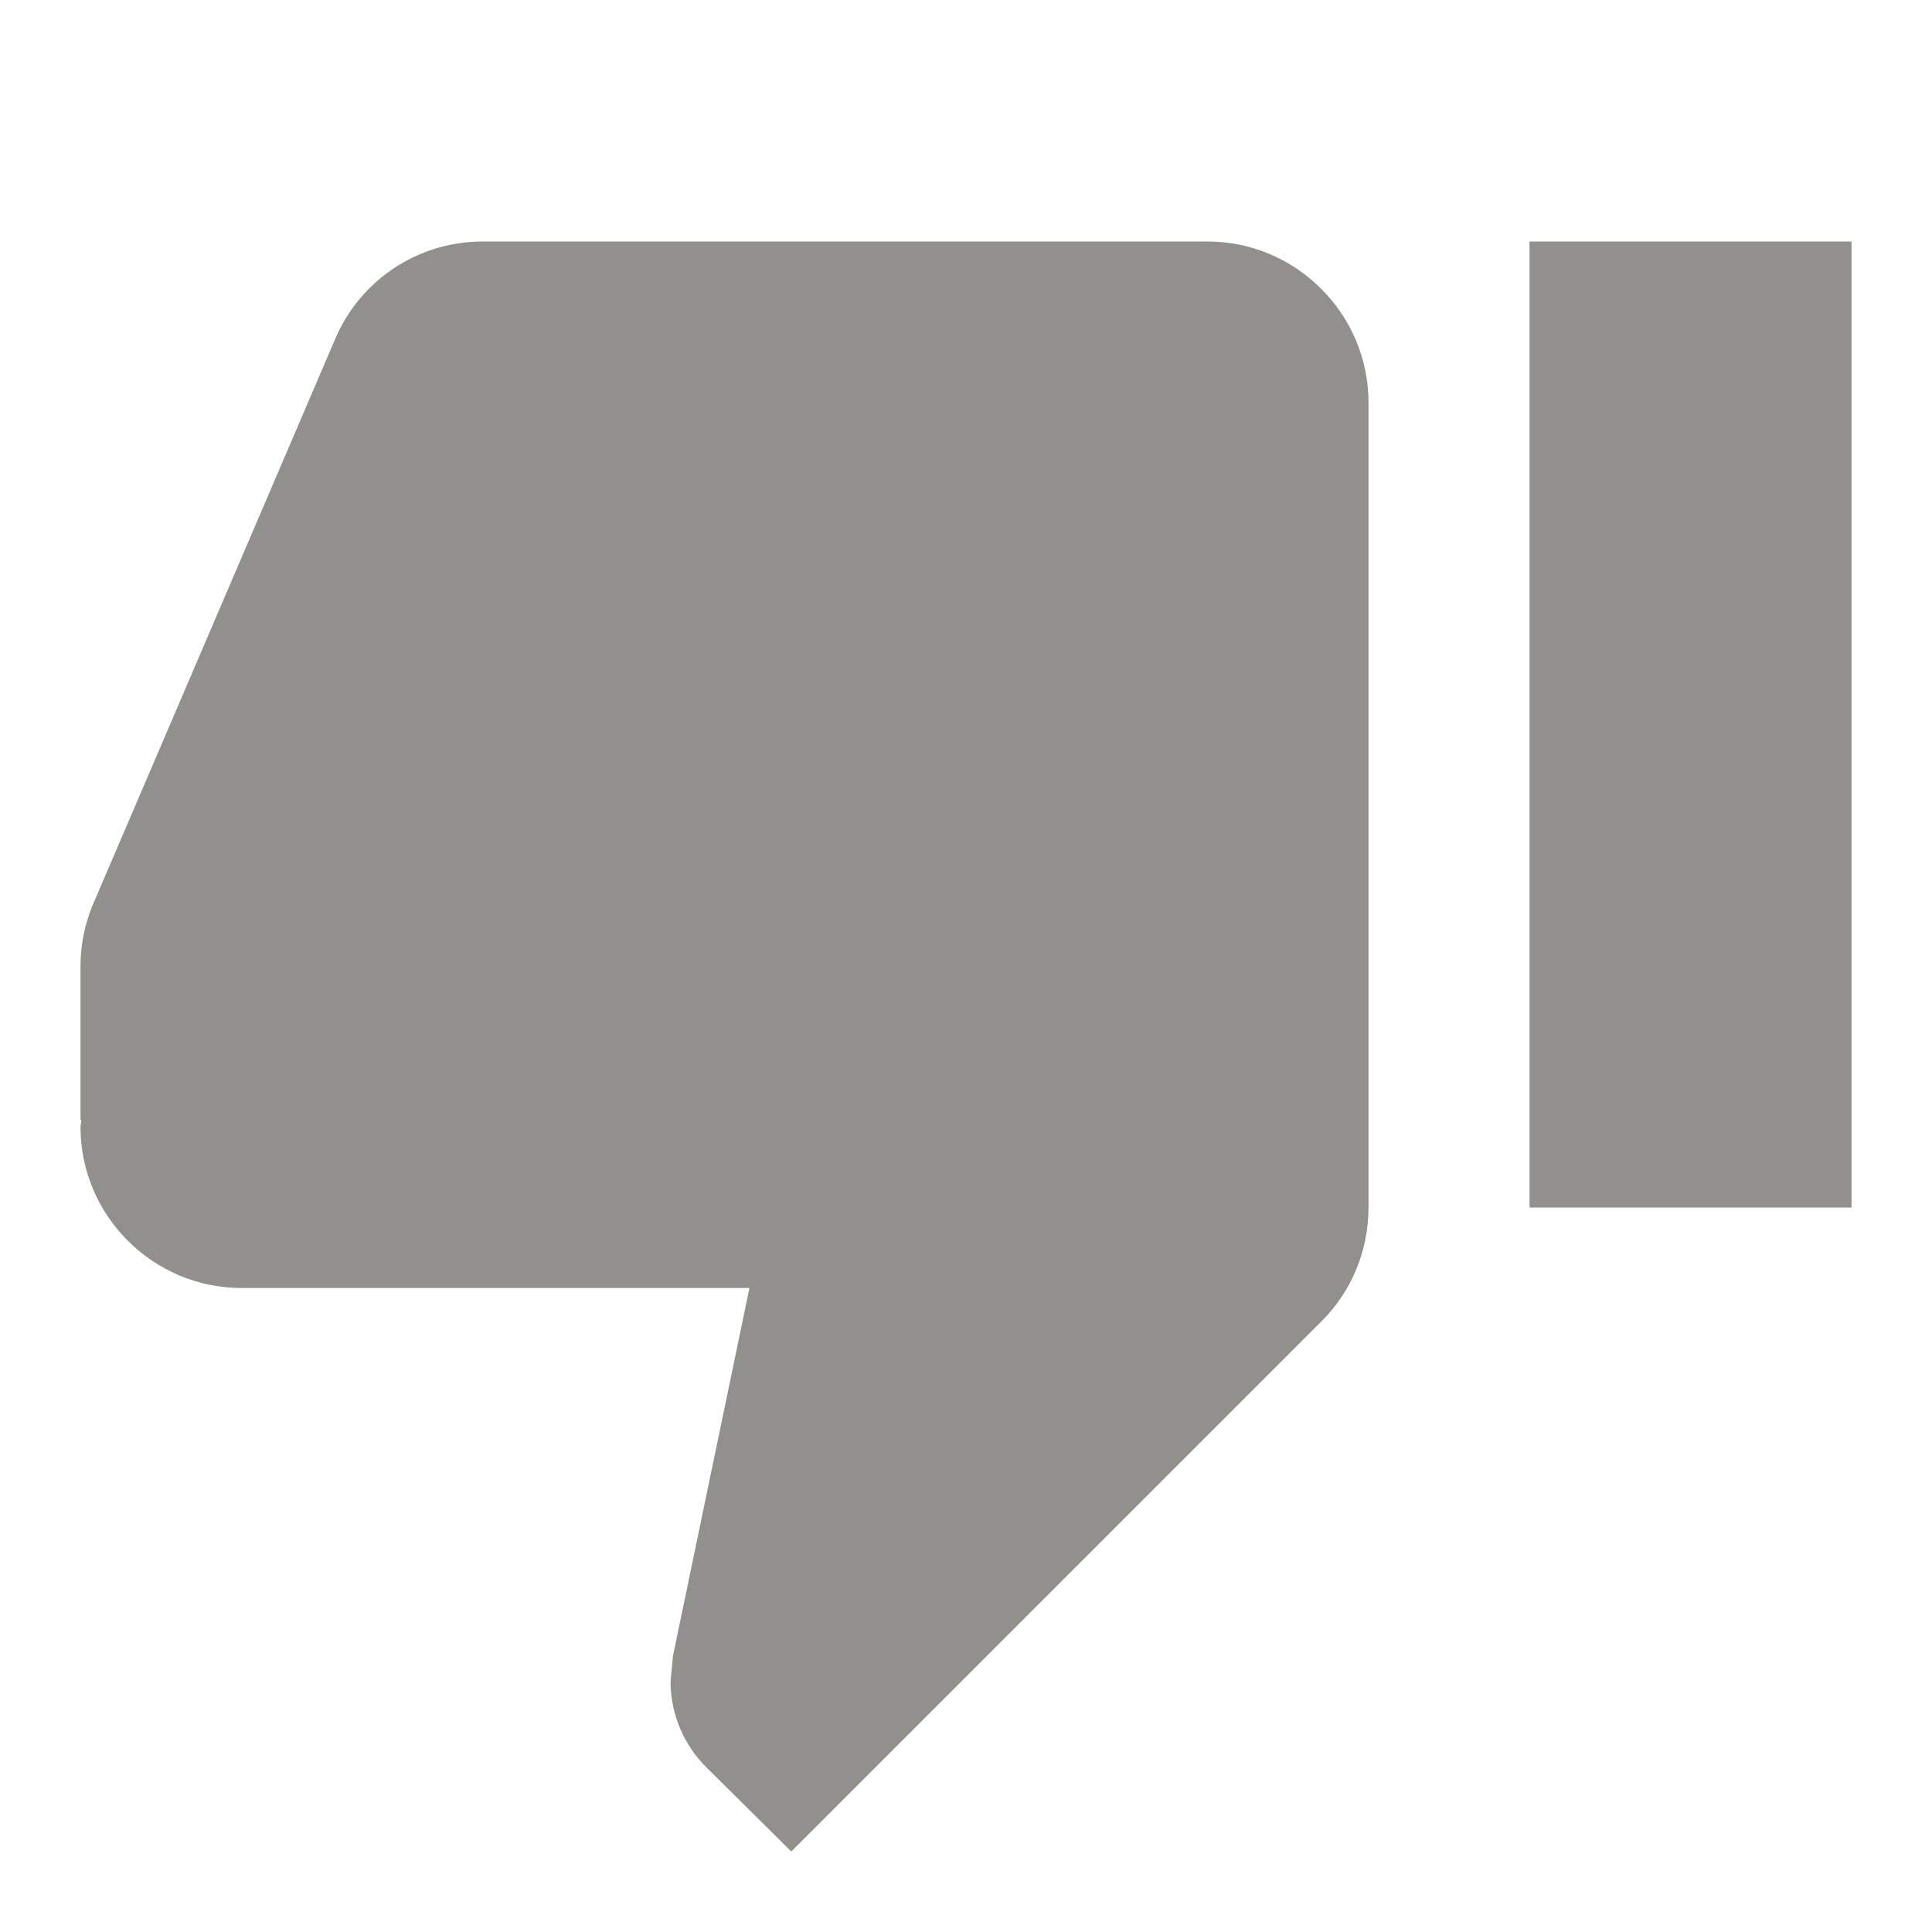 <!-- Generated by IcoMoon.io -->
<svg version="1.1" xmlns="http://www.w3.org/2000/svg" width="280" height="280" viewBox="0 0 280 280">
<title>mt-thumb_down</title>
<path fill="#91908d" d="M175 35h-105c-9.683 0-17.967 5.833-21.467 14.233l-35.233 82.25c-1.050 2.683-1.633 5.483-1.633 8.517v22.283l0.117 0.117-0.117 0.933c0 12.833 10.5 23.333 23.333 23.333h73.617l-11.083 53.317-0.35 3.733c0 4.783 1.983 9.217 5.133 12.367l12.367 12.25 76.883-76.883c4.2-4.2 6.767-10.033 6.767-16.45v-116.667c0-12.833-10.5-23.333-23.333-23.333v0zM221.667 35v140h46.667v-140h-46.667z"></path>
</svg>
